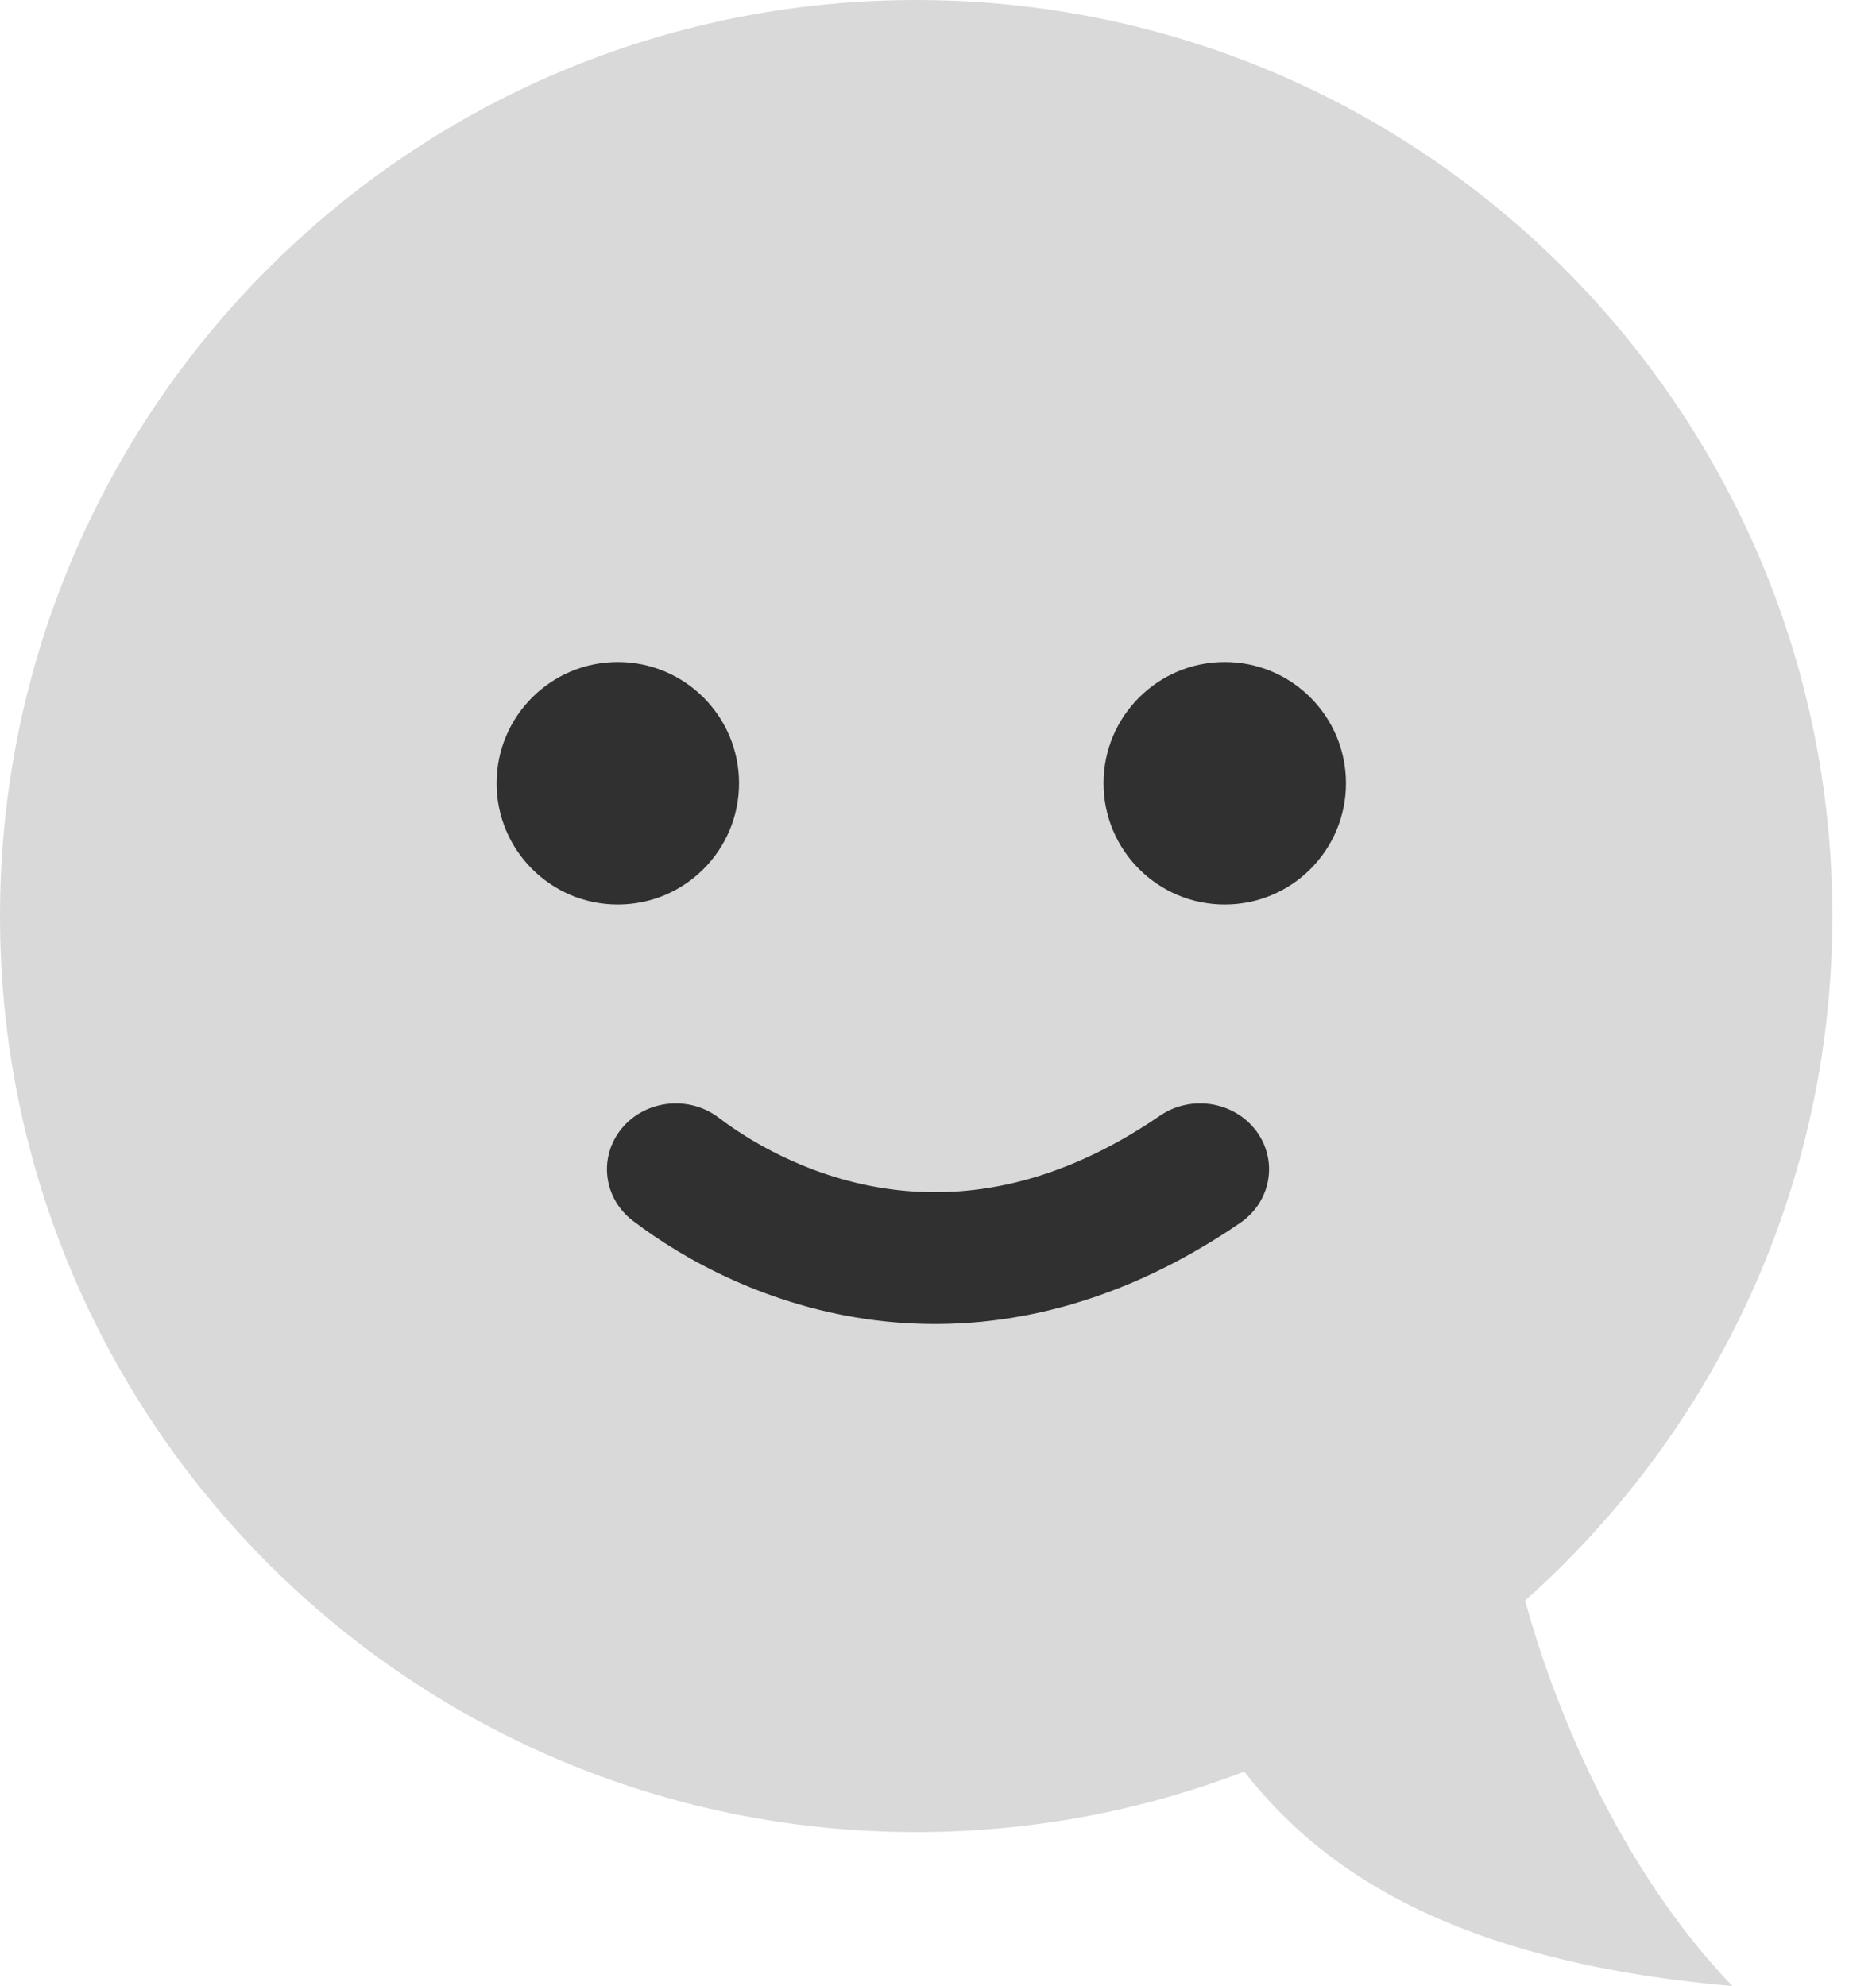 <svg width="34" height="36" viewBox="0 0 34 36" fill="none" xmlns="http://www.w3.org/2000/svg">
<path fill-rule="evenodd" clip-rule="evenodd" d="M27.641 29.012C31.057 25.97 33.209 21.539 33.209 16.605C33.209 7.434 25.775 0 16.605 0C7.434 0 0 7.434 0 16.605C0 25.775 7.434 33.209 16.605 33.209C18.7 33.209 20.704 32.821 22.55 32.113C23.808 33.713 26.058 35.536 31.396 36C29.309 33.821 28.137 30.848 27.641 29.012Z" fill="#D9D9D9"/>
<path fill-rule="evenodd" clip-rule="evenodd" d="M22.767 20.499C23.168 21.036 23.039 21.782 22.478 22.166C20.109 23.789 17.824 24.179 15.863 23.932C13.938 23.689 12.414 22.847 11.472 22.13C10.932 21.72 10.842 20.968 11.271 20.451C11.7 19.935 12.486 19.849 13.026 20.26C13.717 20.785 14.828 21.391 16.189 21.563C17.512 21.73 19.162 21.499 21.024 20.223C21.585 19.839 22.365 19.963 22.767 20.499Z" fill="#303030"/>
<ellipse cx="11.197" cy="14.198" rx="2.197" ry="2.198" fill="#303030"/>
<ellipse cx="22.197" cy="14.198" rx="2.197" ry="2.198" fill="#303030"/>
</svg>
